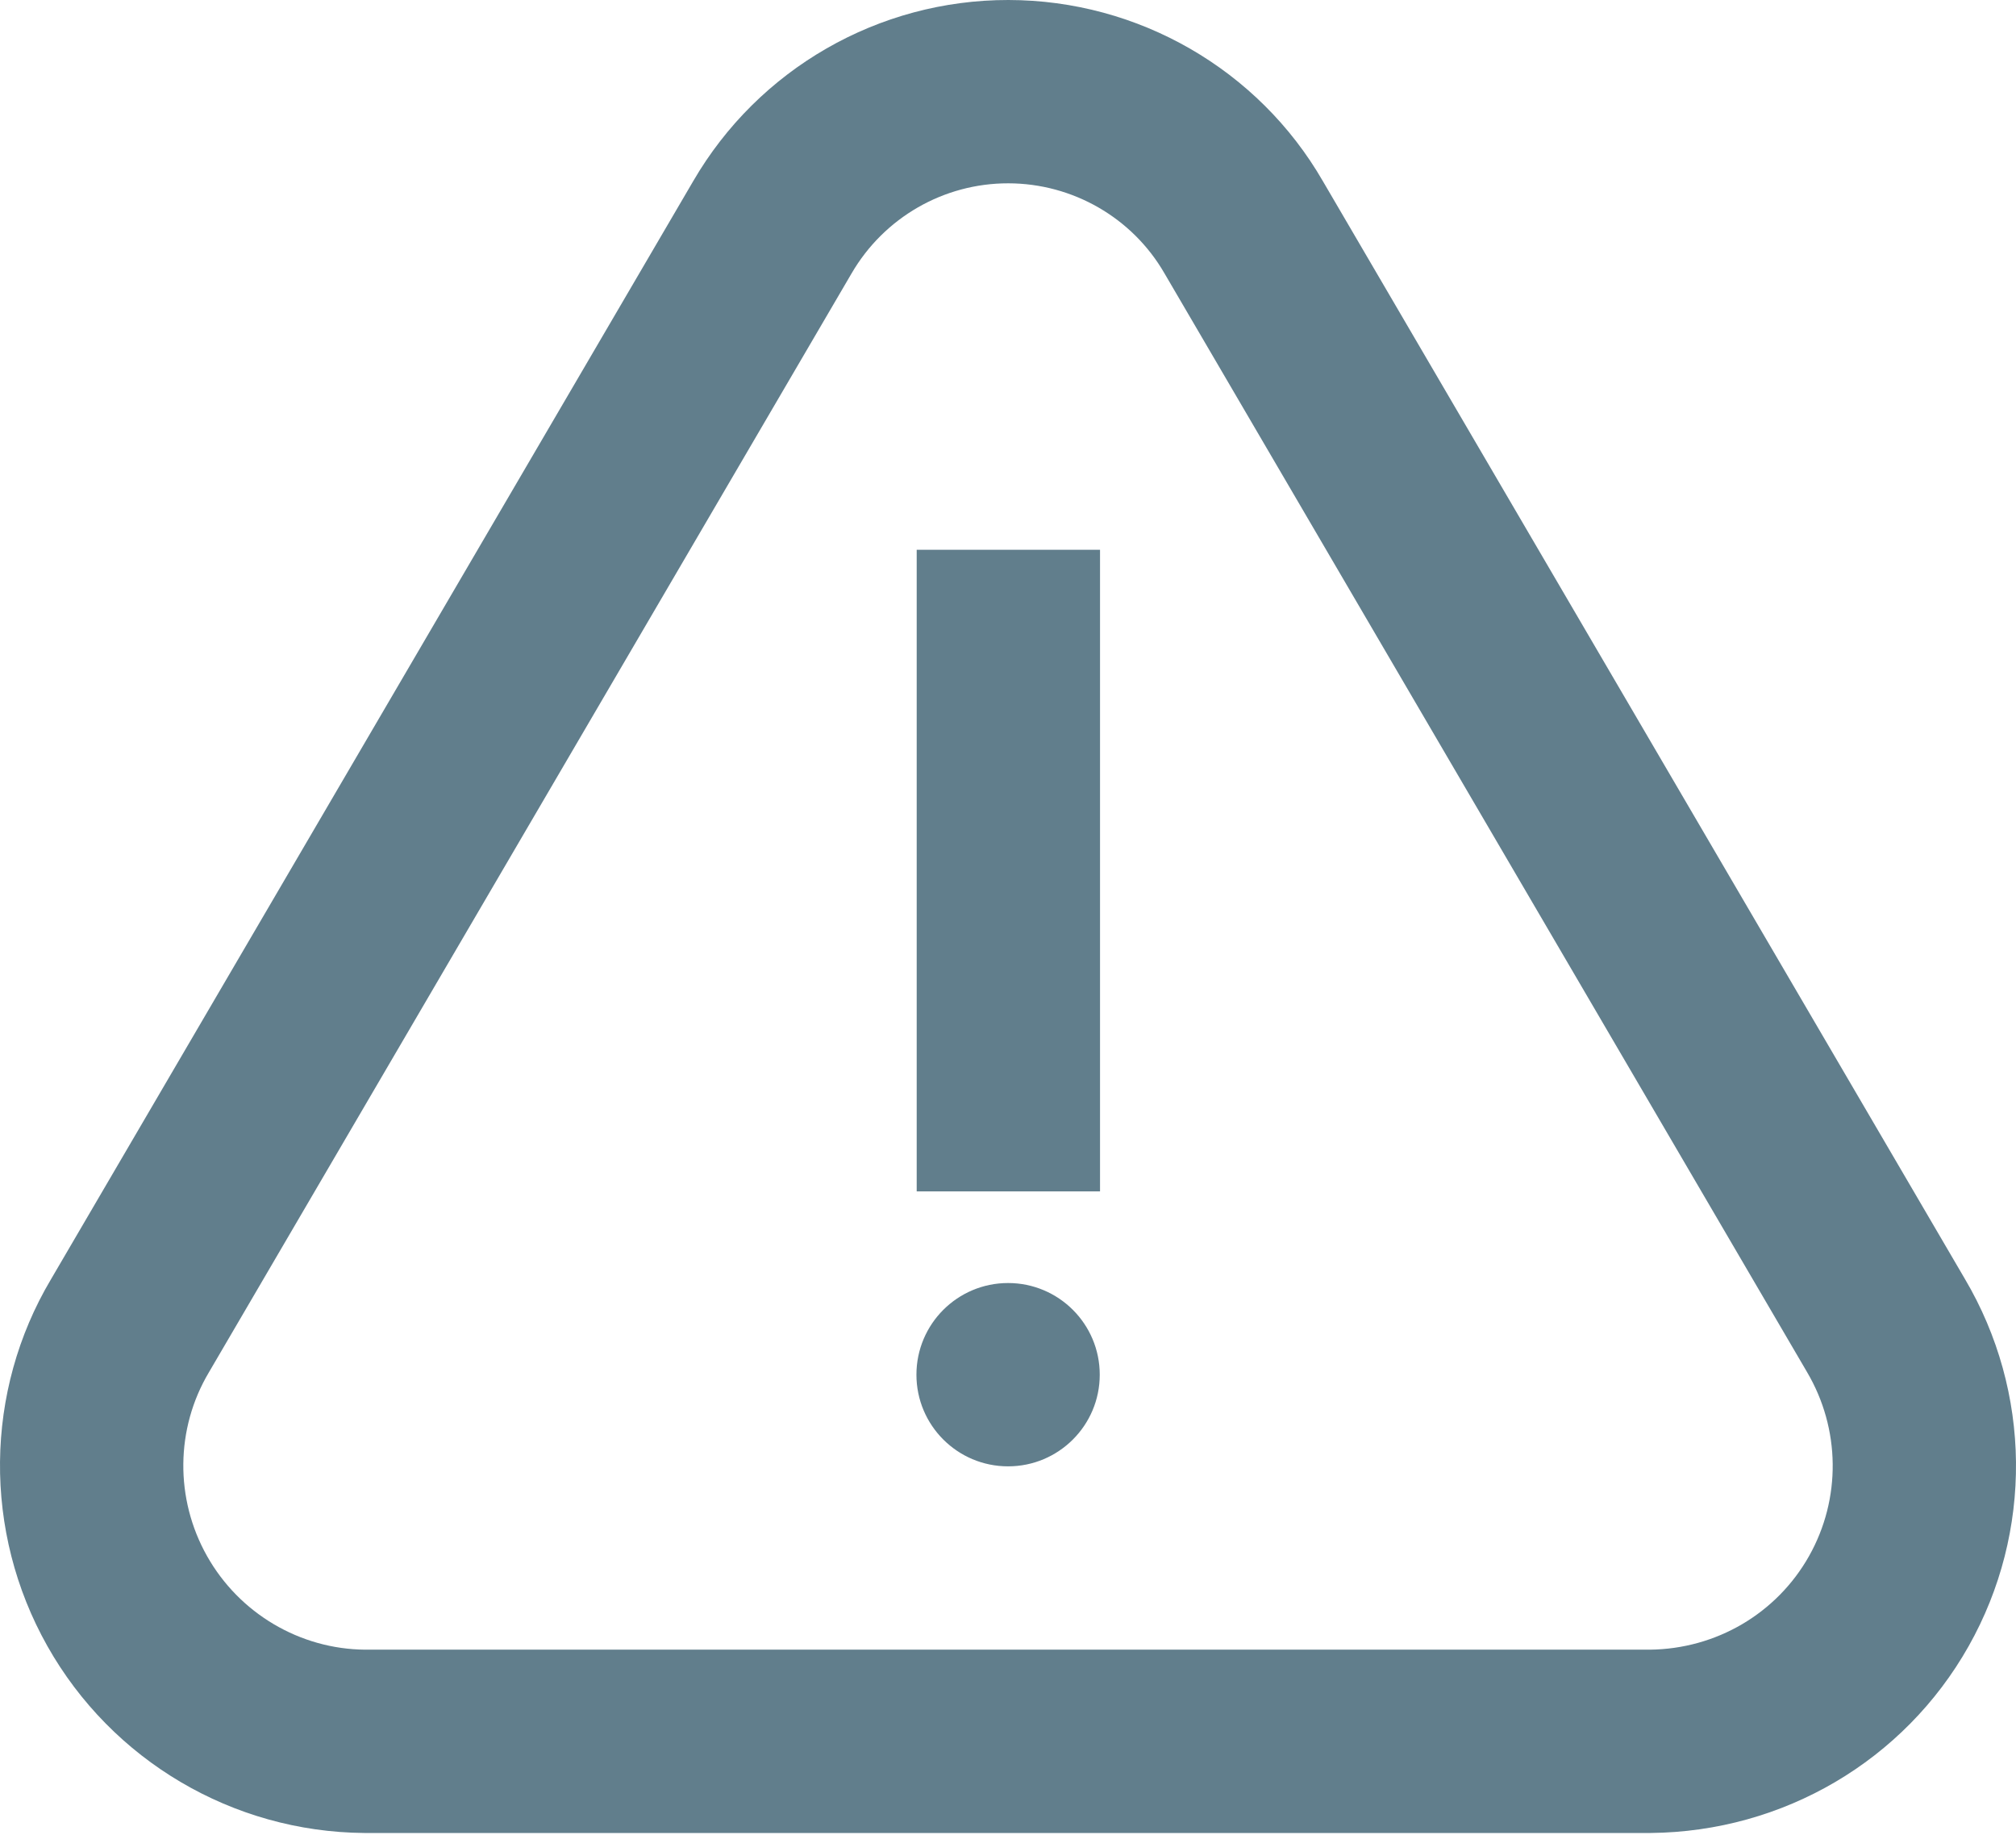 <svg width="100" height="91" viewBox="0 0 100 91" fill="none" xmlns="http://www.w3.org/2000/svg">
<path fill-rule="evenodd" clip-rule="evenodd" d="M97.464 63.422L65.622 8.989C62.425 3.447 56.467 0.008 50.023 1.24336e-05C43.579 -0.008 37.619 3.418 34.382 8.989L2.528 63.443C-0.775 68.996 -0.849 75.956 2.35 81.631C5.552 87.311 11.548 90.847 18.069 90.9L81.876 90.9C88.465 90.836 94.45 87.311 97.651 81.636C100.849 75.968 100.777 69.024 97.464 63.422ZM10.359 68.061L42.236 13.567C43.85 10.788 46.811 9.087 50.013 9.091C53.214 9.094 56.174 10.803 57.761 13.555L89.628 68.031C91.299 70.855 91.334 74.332 89.733 77.17C88.13 80.012 85.133 81.777 81.832 81.809L18.106 81.809C14.876 81.782 11.873 80.012 10.27 77.167C8.668 74.325 8.705 70.841 10.359 68.061ZM50.004 72.718C52.516 72.718 54.551 70.683 54.551 68.173C54.551 65.662 52.516 63.627 50.004 63.627C47.493 63.627 45.458 65.662 45.458 68.173C45.458 70.683 47.493 72.718 50.004 72.718ZM54.565 27.264H45.471V59.082H54.565V27.264Z" fill="#617E8C"/>
</svg>
